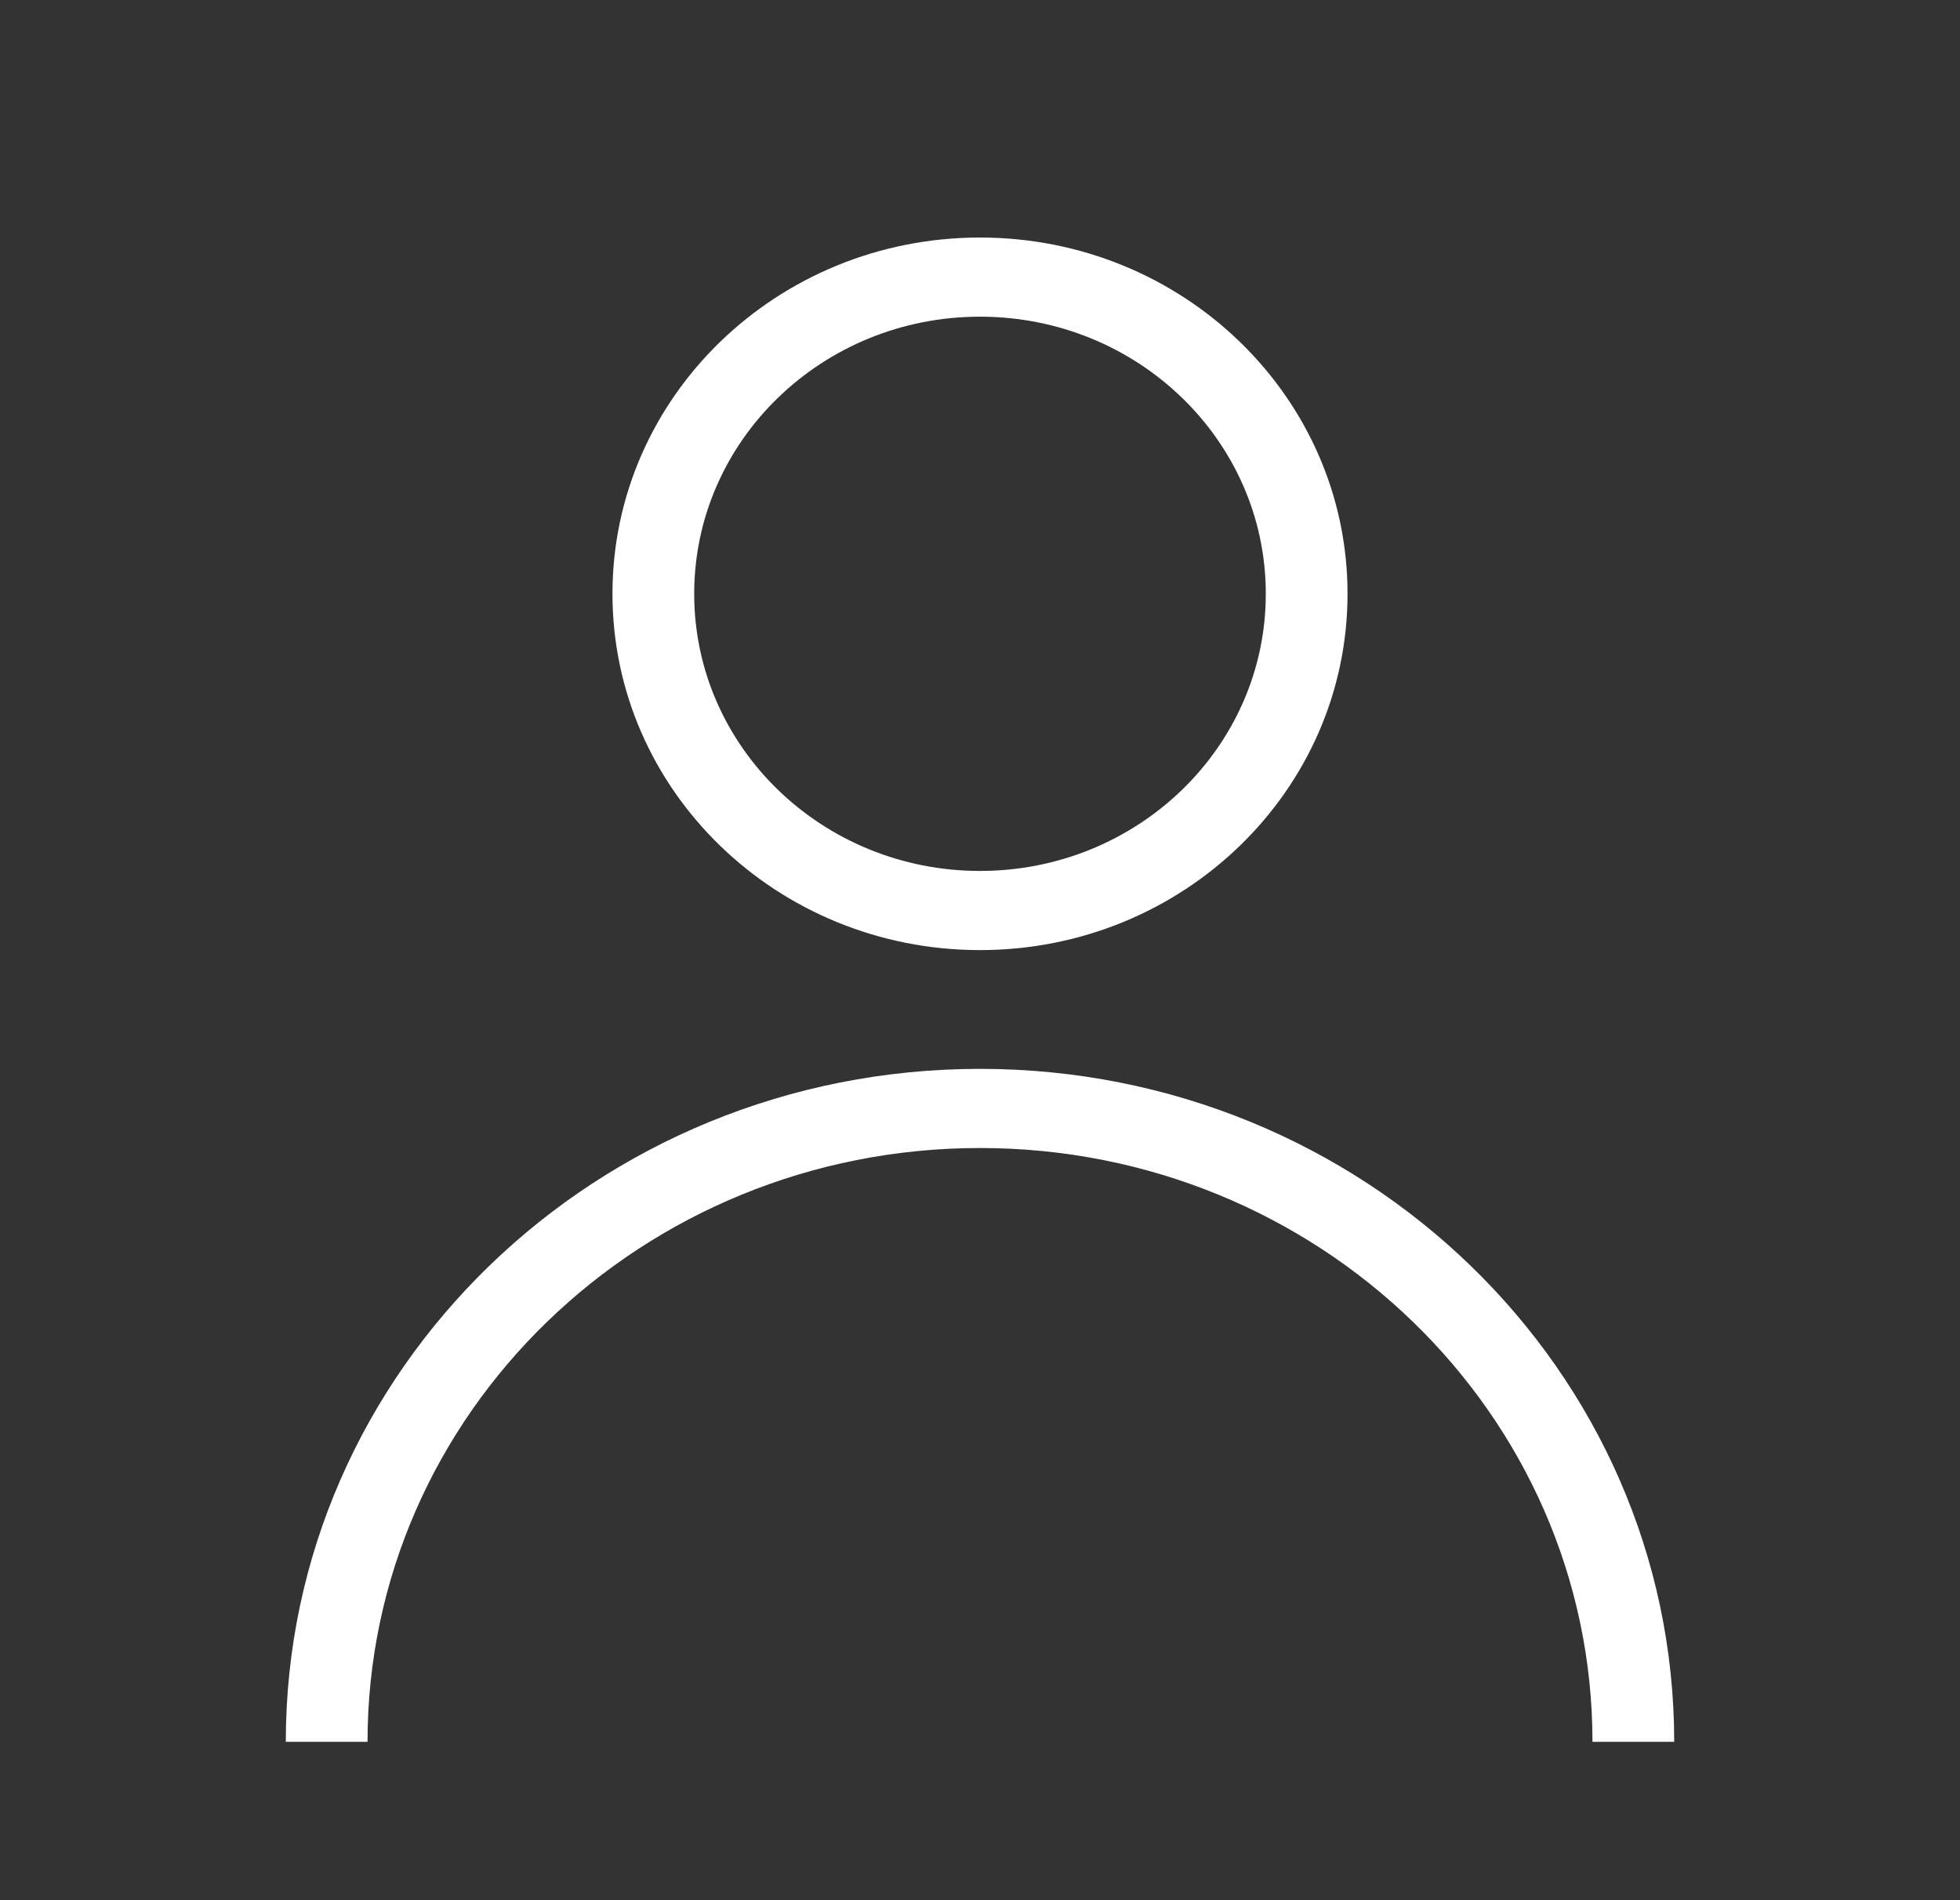 <svg width="33" height="32" viewBox="0 0 33 32" fill="none" xmlns="http://www.w3.org/2000/svg">
<rect x="0" y="0" width="33" height="32" fill="#333333" stroke="none"/>
<g clip-path="url(#clip0_3040_218)">
<path fill-rule="evenodd" clip-rule="evenodd" d="M16.5 5.333C13.842 5.333 11.688 7.423 11.688 10C11.688 12.577 13.842 14.667 16.5 14.667C19.158 14.667 21.312 12.577 21.312 10C21.312 7.423 19.158 5.333 16.5 5.333ZM10.312 10C10.312 6.686 13.083 4 16.5 4C19.917 4 22.688 6.686 22.688 10C22.688 13.314 19.917 16 16.5 16C13.083 16 10.312 13.314 10.312 10Z" fill="white"/>
<path fill-rule="evenodd" clip-rule="evenodd" d="M16.5 19.333C10.805 19.333 6.188 23.811 6.188 29.333H4.812C4.812 23.074 10.045 18 16.5 18C22.955 18 28.188 23.074 28.188 29.333H26.812C26.812 23.811 22.195 19.333 16.5 19.333Z" fill="white"/>
</g>
<defs>
<clipPath id="clip0_3040_218">
<rect width="33" height="32" fill="white"/>
</clipPath>
</defs>
</svg>
